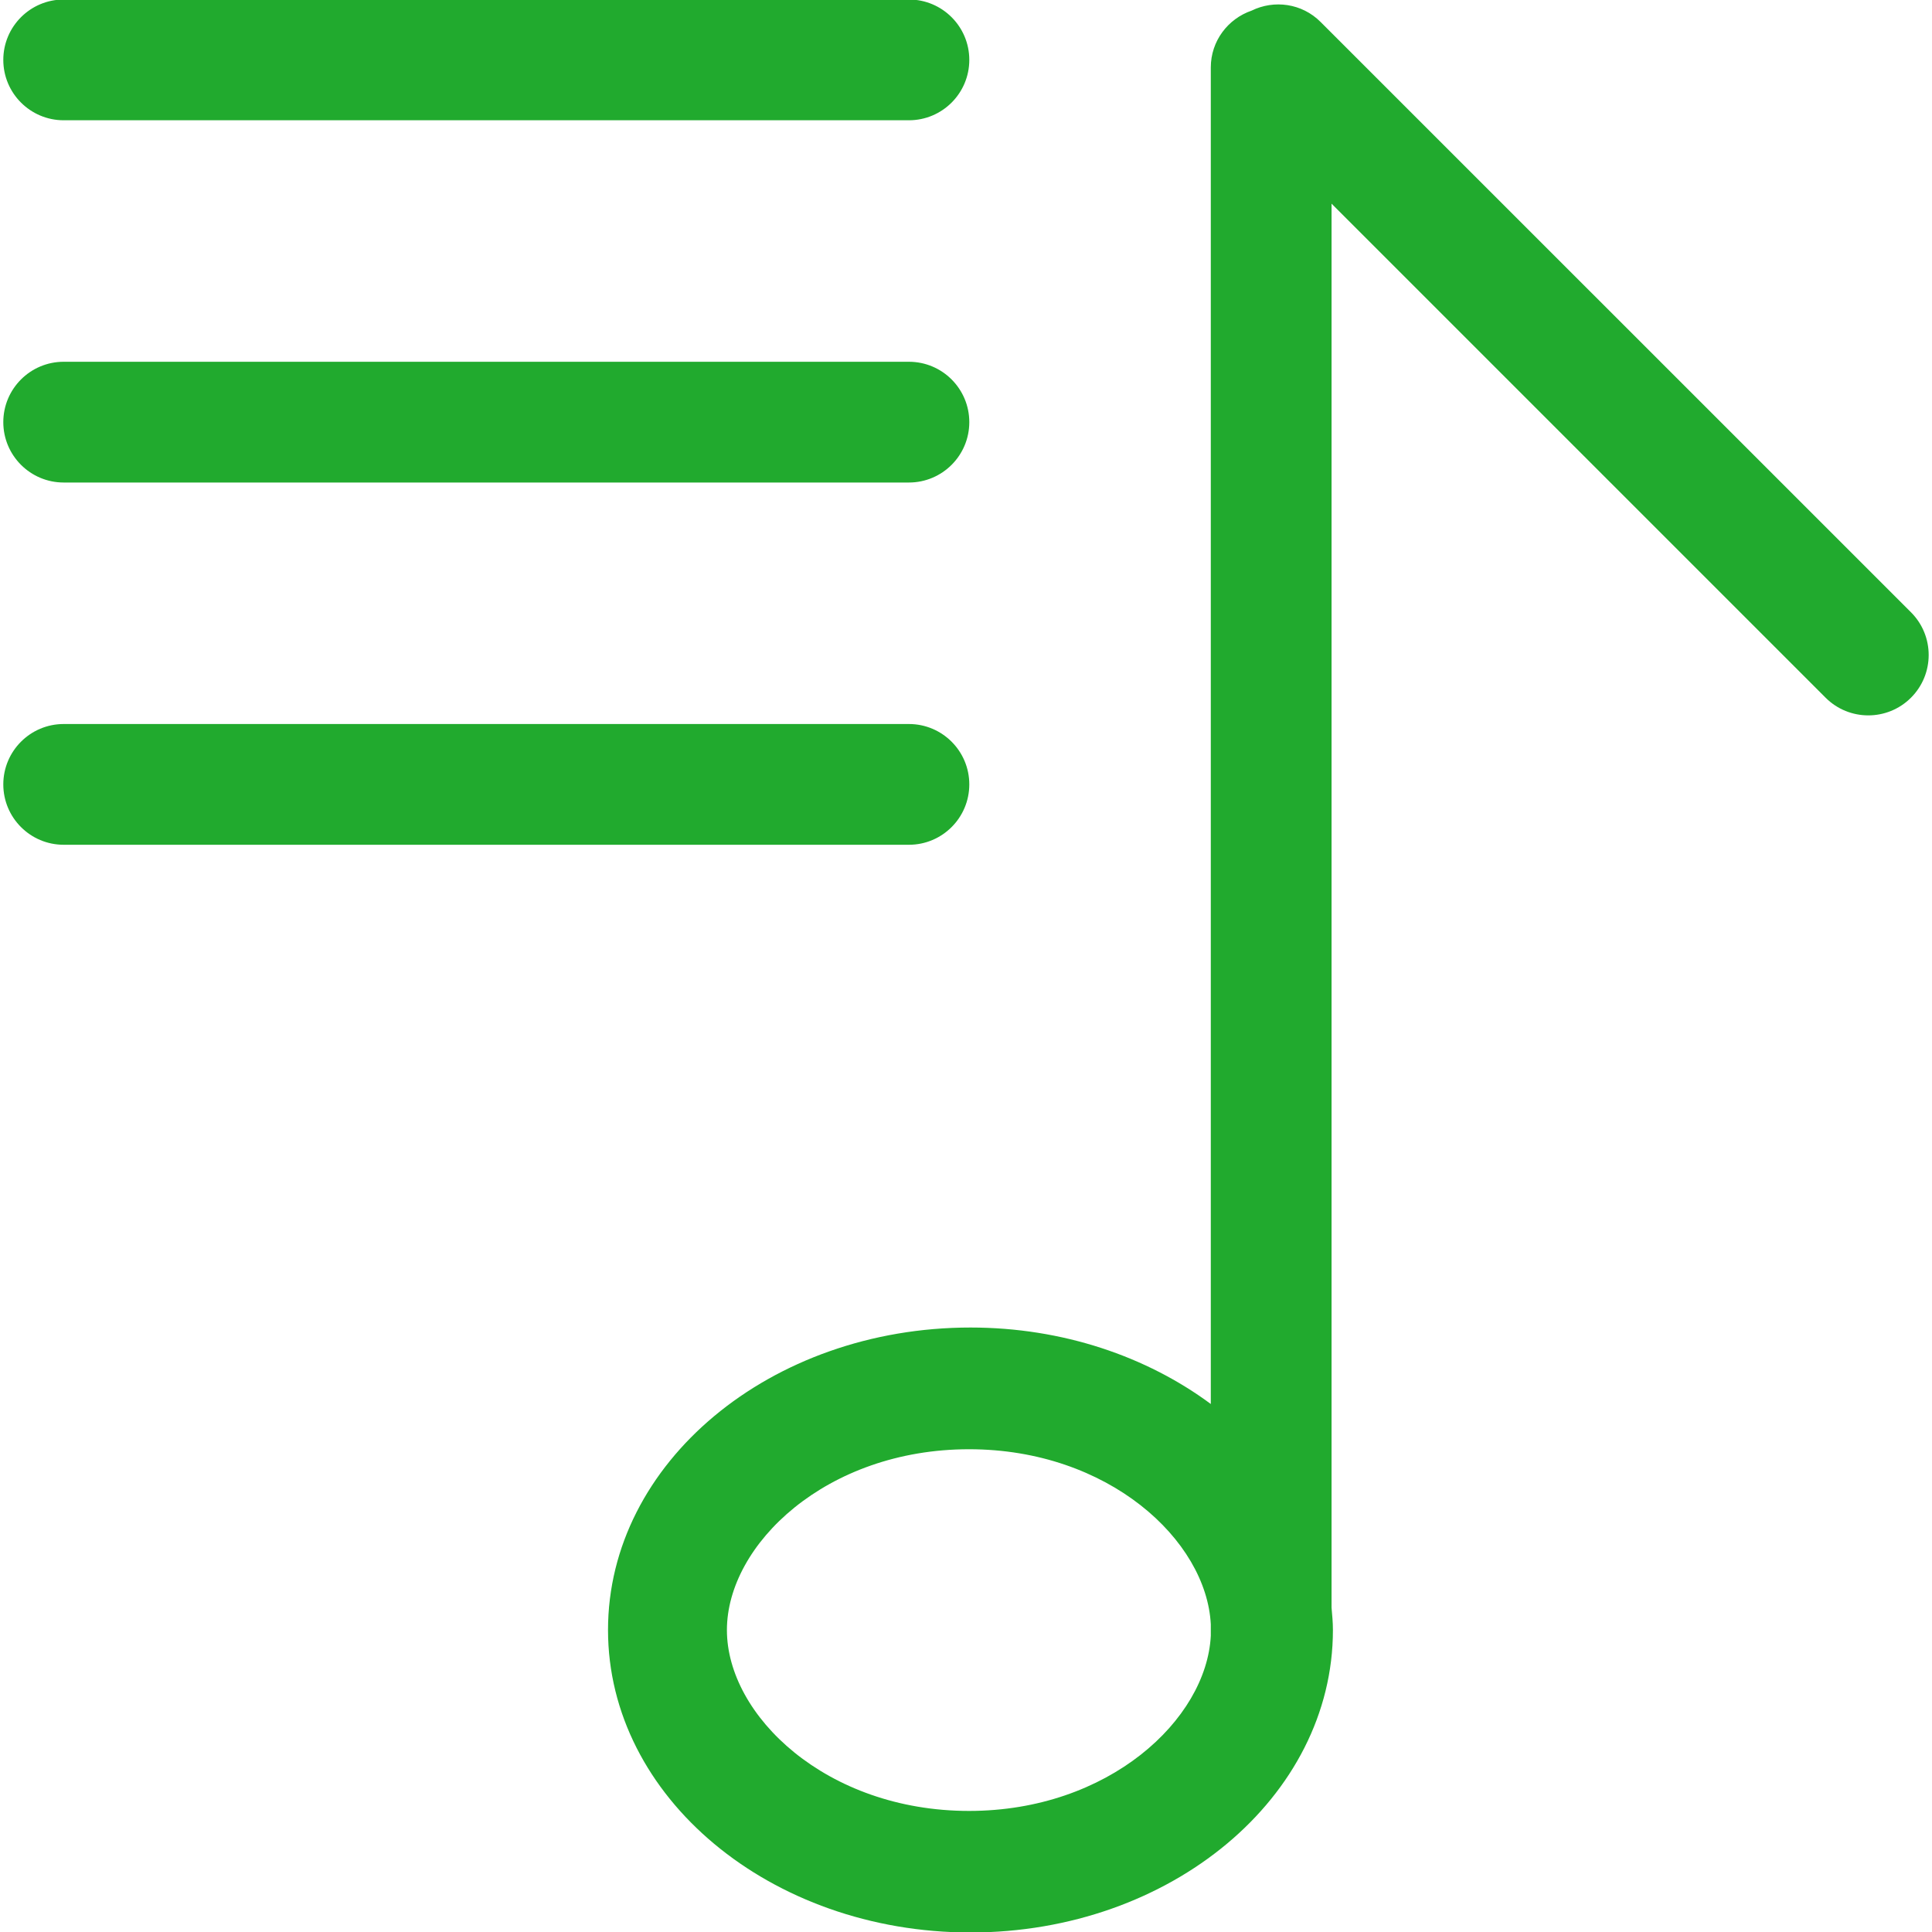 <svg width="24" height="24" viewBox="0 0 24 24" fill="none" xmlns="http://www.w3.org/2000/svg">
<g clipPath="url(#clip0_80_296)">
<path d="M0.791 1.494H11.291C11.705 1.494 12.041 1.158 12.041 0.744C12.041 0.33 11.705 -0.006 11.291 -0.006H0.791C0.377 -0.006 0.041 0.33 0.041 0.744C0.041 1.158 0.377 1.494 0.791 1.494ZM0.791 5.994H11.291C11.705 5.994 12.041 5.658 12.041 5.244C12.041 4.83 11.705 4.494 11.291 4.494H0.791C0.377 4.494 0.041 4.83 0.041 5.244C0.041 5.658 0.377 5.994 0.791 5.994ZM12.041 9.744C12.041 9.33 11.705 8.994 11.291 8.994H0.791C0.377 8.994 0.041 9.33 0.041 9.744C0.041 10.158 0.377 10.494 0.791 10.494H11.291C11.705 10.494 12.041 10.158 12.041 9.744ZM23.739 7.606L16.405 0.273C16.173 0.04 15.827 -0.005 15.548 0.132C15.254 0.233 15.041 0.509 15.041 0.838V17.441C14.246 16.852 13.203 16.491 12.056 16.491C9.57 16.491 7.553 18.173 7.553 20.248C7.553 22.323 9.57 24.006 12.056 24.006C14.543 24.006 16.558 22.323 16.558 20.248C16.558 20.154 16.549 20.062 16.541 19.97V2.53L22.678 8.667C22.971 8.96 23.446 8.96 23.739 8.667C24.032 8.374 24.032 7.899 23.739 7.606V7.606ZM15.041 20.321C14.987 21.363 13.771 22.496 12.038 22.496C10.265 22.496 9.03 21.311 9.03 20.249C9.03 19.186 10.265 18.003 12.038 18.003C13.771 18.003 14.987 19.134 15.041 20.177V20.321Z" fill="#21AA2E"/>
</g>
<defs>
<clipPath id="clip0_80_296">
<rect width="24" height="24" fill="white"/>
</clipPath>
</defs>
</svg>